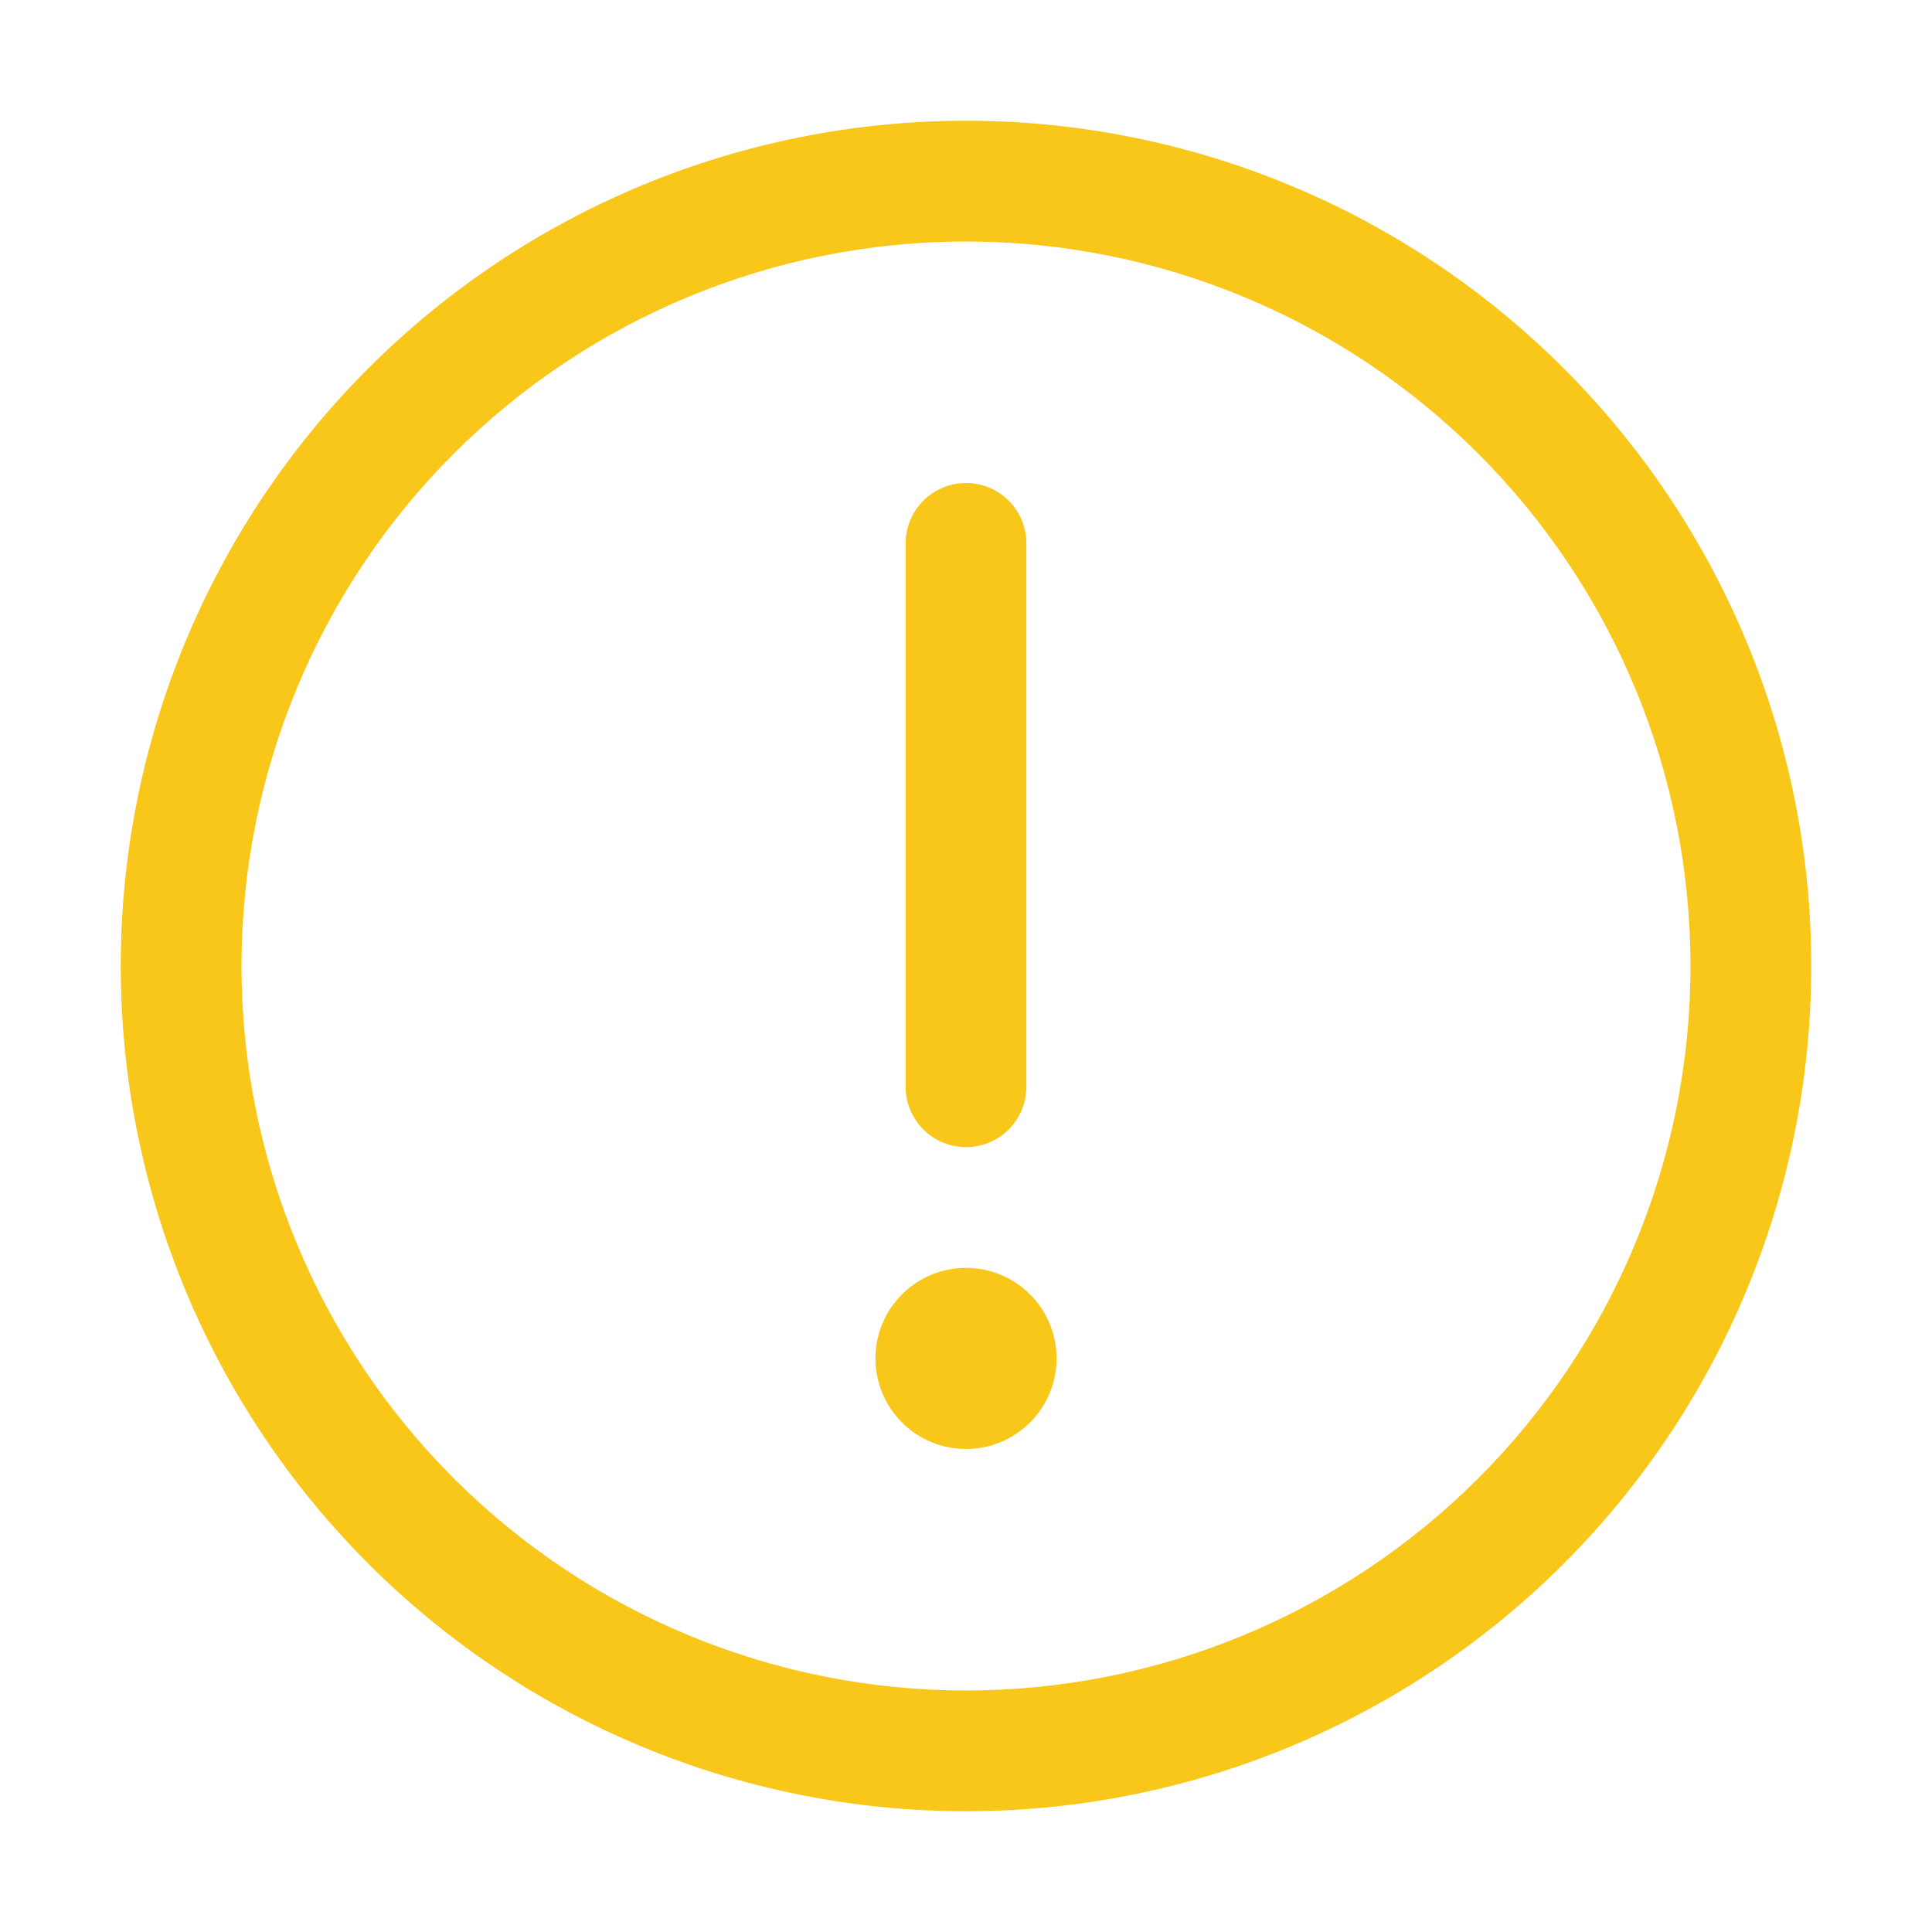 <svg width="129" height="129" viewBox="0 0 129 129" fill="none" xmlns="http://www.w3.org/2000/svg">
<path d="M64.5 8.062C79.468 8.062 93.823 14.009 104.407 24.593C114.991 35.177 120.938 49.532 120.938 64.5C120.938 79.468 114.991 93.823 104.407 104.407C93.823 114.991 79.468 120.938 64.5 120.938C49.532 120.938 35.177 114.991 24.593 104.407C14.009 93.823 8.062 79.468 8.062 64.5C8.062 49.532 14.009 35.177 24.593 24.593C35.177 14.009 49.532 8.062 64.5 8.062ZM64.5 112.875C77.33 112.875 89.634 107.778 98.706 98.706C107.778 89.634 112.875 77.33 112.875 64.5C112.875 51.67 107.778 39.366 98.706 30.294C89.634 21.222 77.33 16.125 64.5 16.125C51.67 16.125 39.366 21.222 30.294 30.294C21.222 39.366 16.125 51.67 16.125 64.5C16.125 77.33 21.222 89.634 30.294 98.706C39.366 107.778 51.67 112.875 64.5 112.875ZM70.547 90.703C70.547 92.307 69.91 93.845 68.776 94.979C67.642 96.113 66.104 96.75 64.5 96.75C62.896 96.75 61.358 96.113 60.224 94.979C59.09 93.845 58.453 92.307 58.453 90.703C58.453 89.099 59.09 87.561 60.224 86.427C61.358 85.293 62.896 84.656 64.5 84.656C66.104 84.656 67.642 85.293 68.776 86.427C69.91 87.561 70.547 89.099 70.547 90.703ZM64.5 32.25C65.569 32.25 66.594 32.675 67.35 33.431C68.106 34.187 68.531 35.212 68.531 36.281V72.562C68.531 73.632 68.106 74.657 67.35 75.413C66.594 76.169 65.569 76.594 64.5 76.594C63.431 76.594 62.406 76.169 61.65 75.413C60.894 74.657 60.469 73.632 60.469 72.562V36.281C60.469 35.212 60.894 34.187 61.65 33.431C62.406 32.675 63.431 32.25 64.5 32.25Z" fill="#F9C719"/>
</svg>
